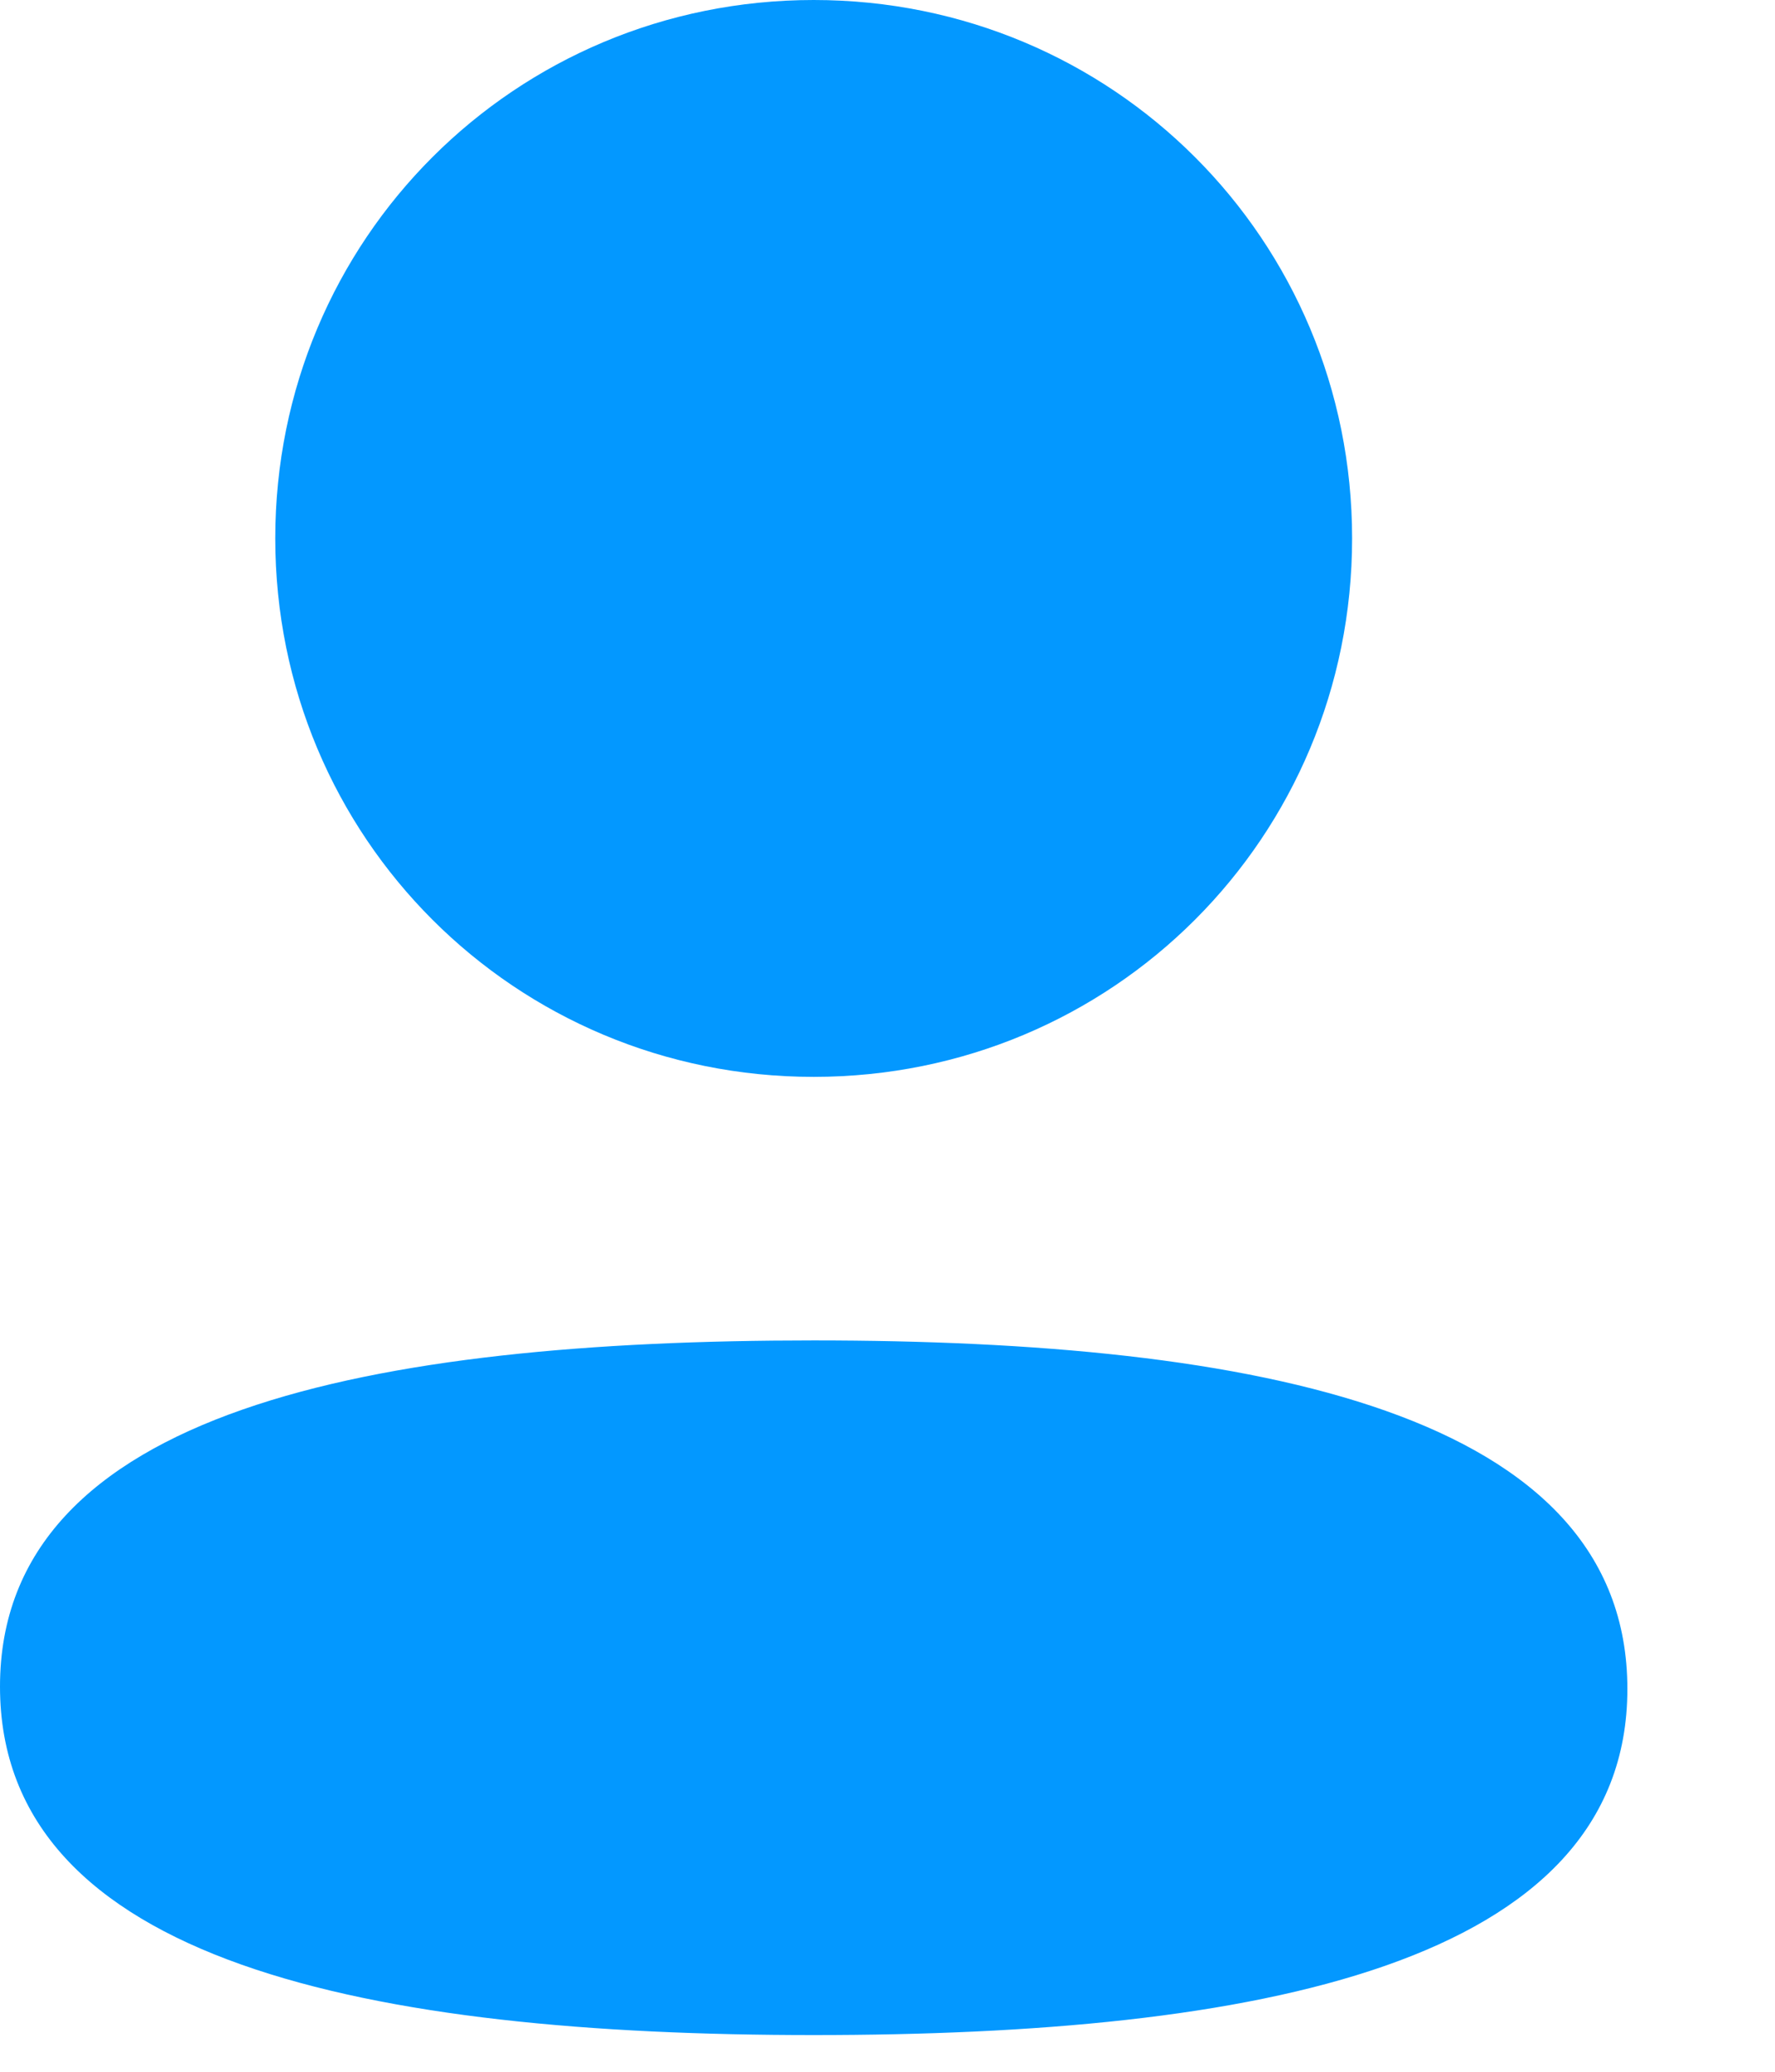 <svg fill="none" height="14" viewBox="0 0 12 14" width="12" xmlns="http://www.w3.org/2000/svg">
    <path
        d="M5.501 9.058C8.484 9.058 11.002 9.543 11.002 11.413C11.002 13.284 8.467 13.752 5.501 13.752C2.518 13.752 0 13.267 0 11.397C0 9.526 2.534 9.058 5.501 9.058ZM5.501 0C7.522 0 9.141 1.619 9.141 3.638C9.141 5.658 7.522 7.277 5.501 7.277C3.481 7.277 1.861 5.658 1.861 3.638C1.861 1.619 3.481 0 5.501 0Z"
        fill="#0398FF" />
</svg>
